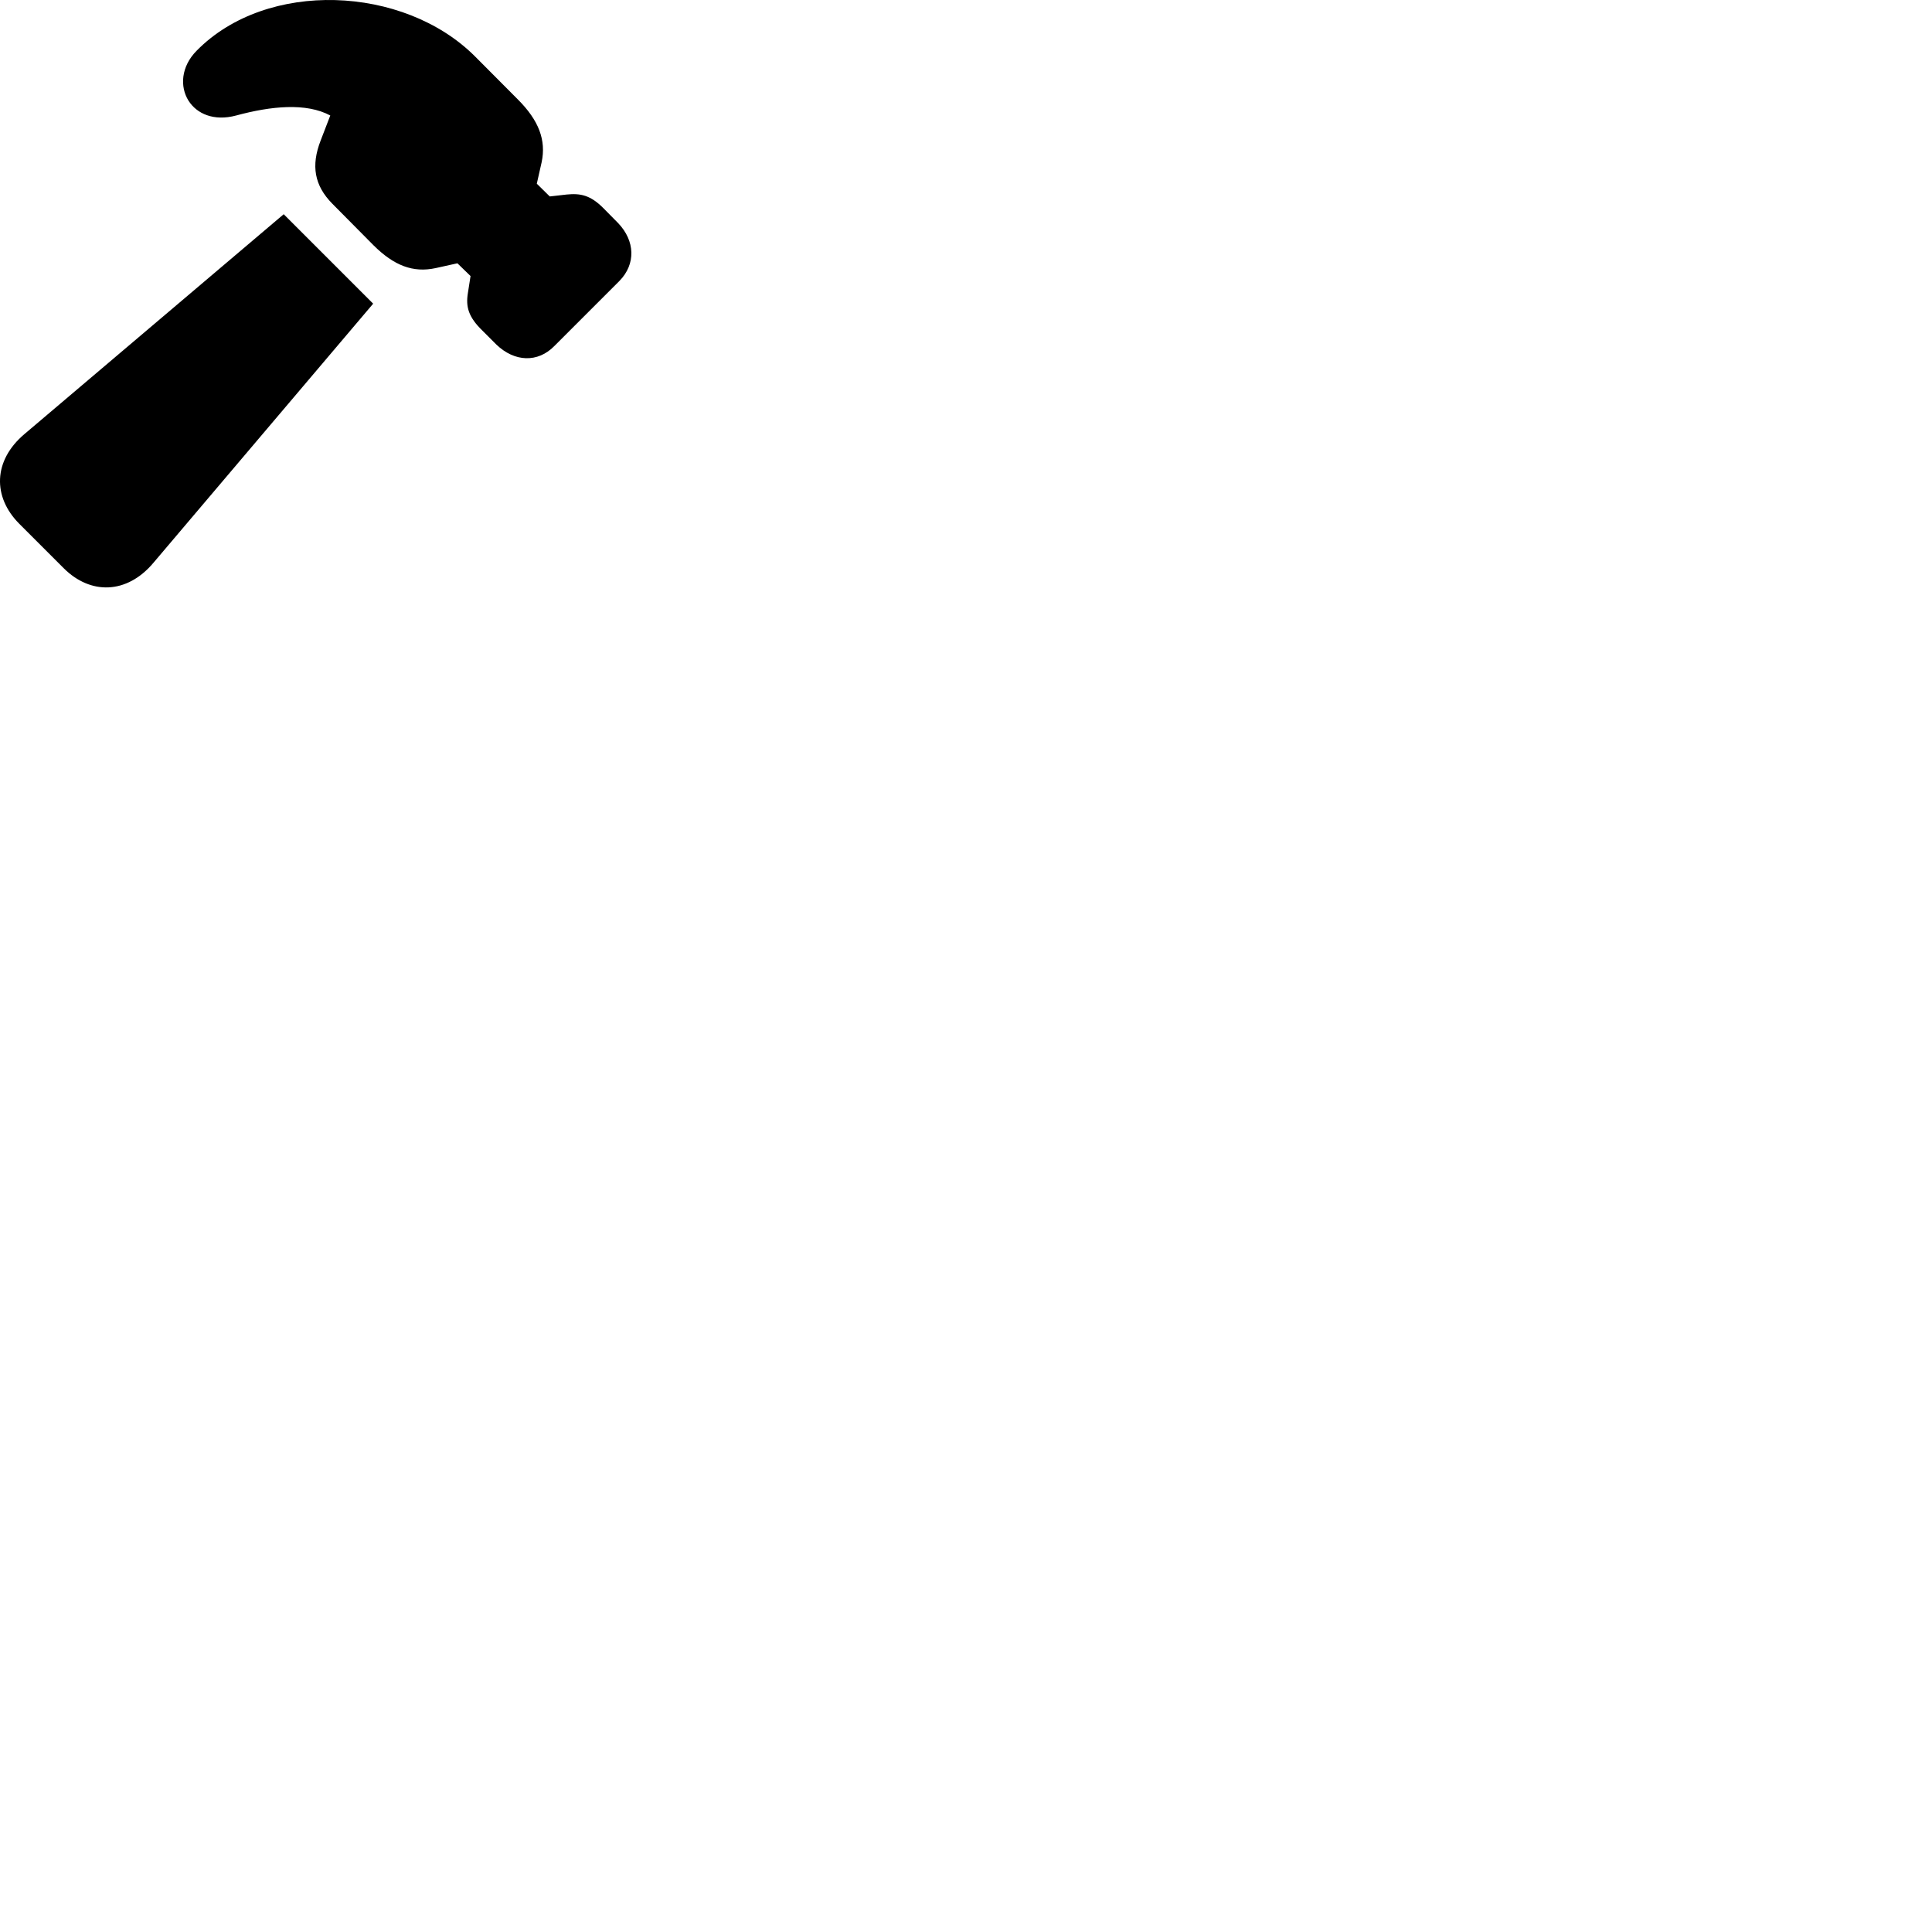 
        <svg xmlns="http://www.w3.org/2000/svg" viewBox="0 0 100 100">
            <path d="M25.695 17.838C26.635 18.738 27.835 18.788 28.695 17.908L32.065 14.538C32.915 13.668 32.875 12.468 31.995 11.548L31.245 10.788C30.565 10.098 30.045 9.998 29.335 10.068L28.455 10.168L27.785 9.508L28.035 8.398C28.275 7.258 27.895 6.238 26.805 5.148L24.575 2.908C20.895 -0.762 13.805 -1.072 10.175 2.628C9.365 3.448 9.305 4.488 9.755 5.208C10.185 5.888 11.065 6.288 12.225 5.978C14.035 5.488 15.845 5.308 17.095 5.978L16.595 7.278C16.095 8.568 16.265 9.598 17.205 10.548L19.335 12.698C20.395 13.748 21.375 14.128 22.545 13.878L23.675 13.628L24.355 14.288L24.215 15.188C24.105 15.878 24.245 16.408 24.965 17.108ZM3.295 29.408C4.685 30.798 6.565 30.758 7.935 29.138L19.315 15.718L14.685 11.088L1.265 22.468C-0.355 23.838 -0.395 25.718 1.005 27.118Z" />
        </svg>
    